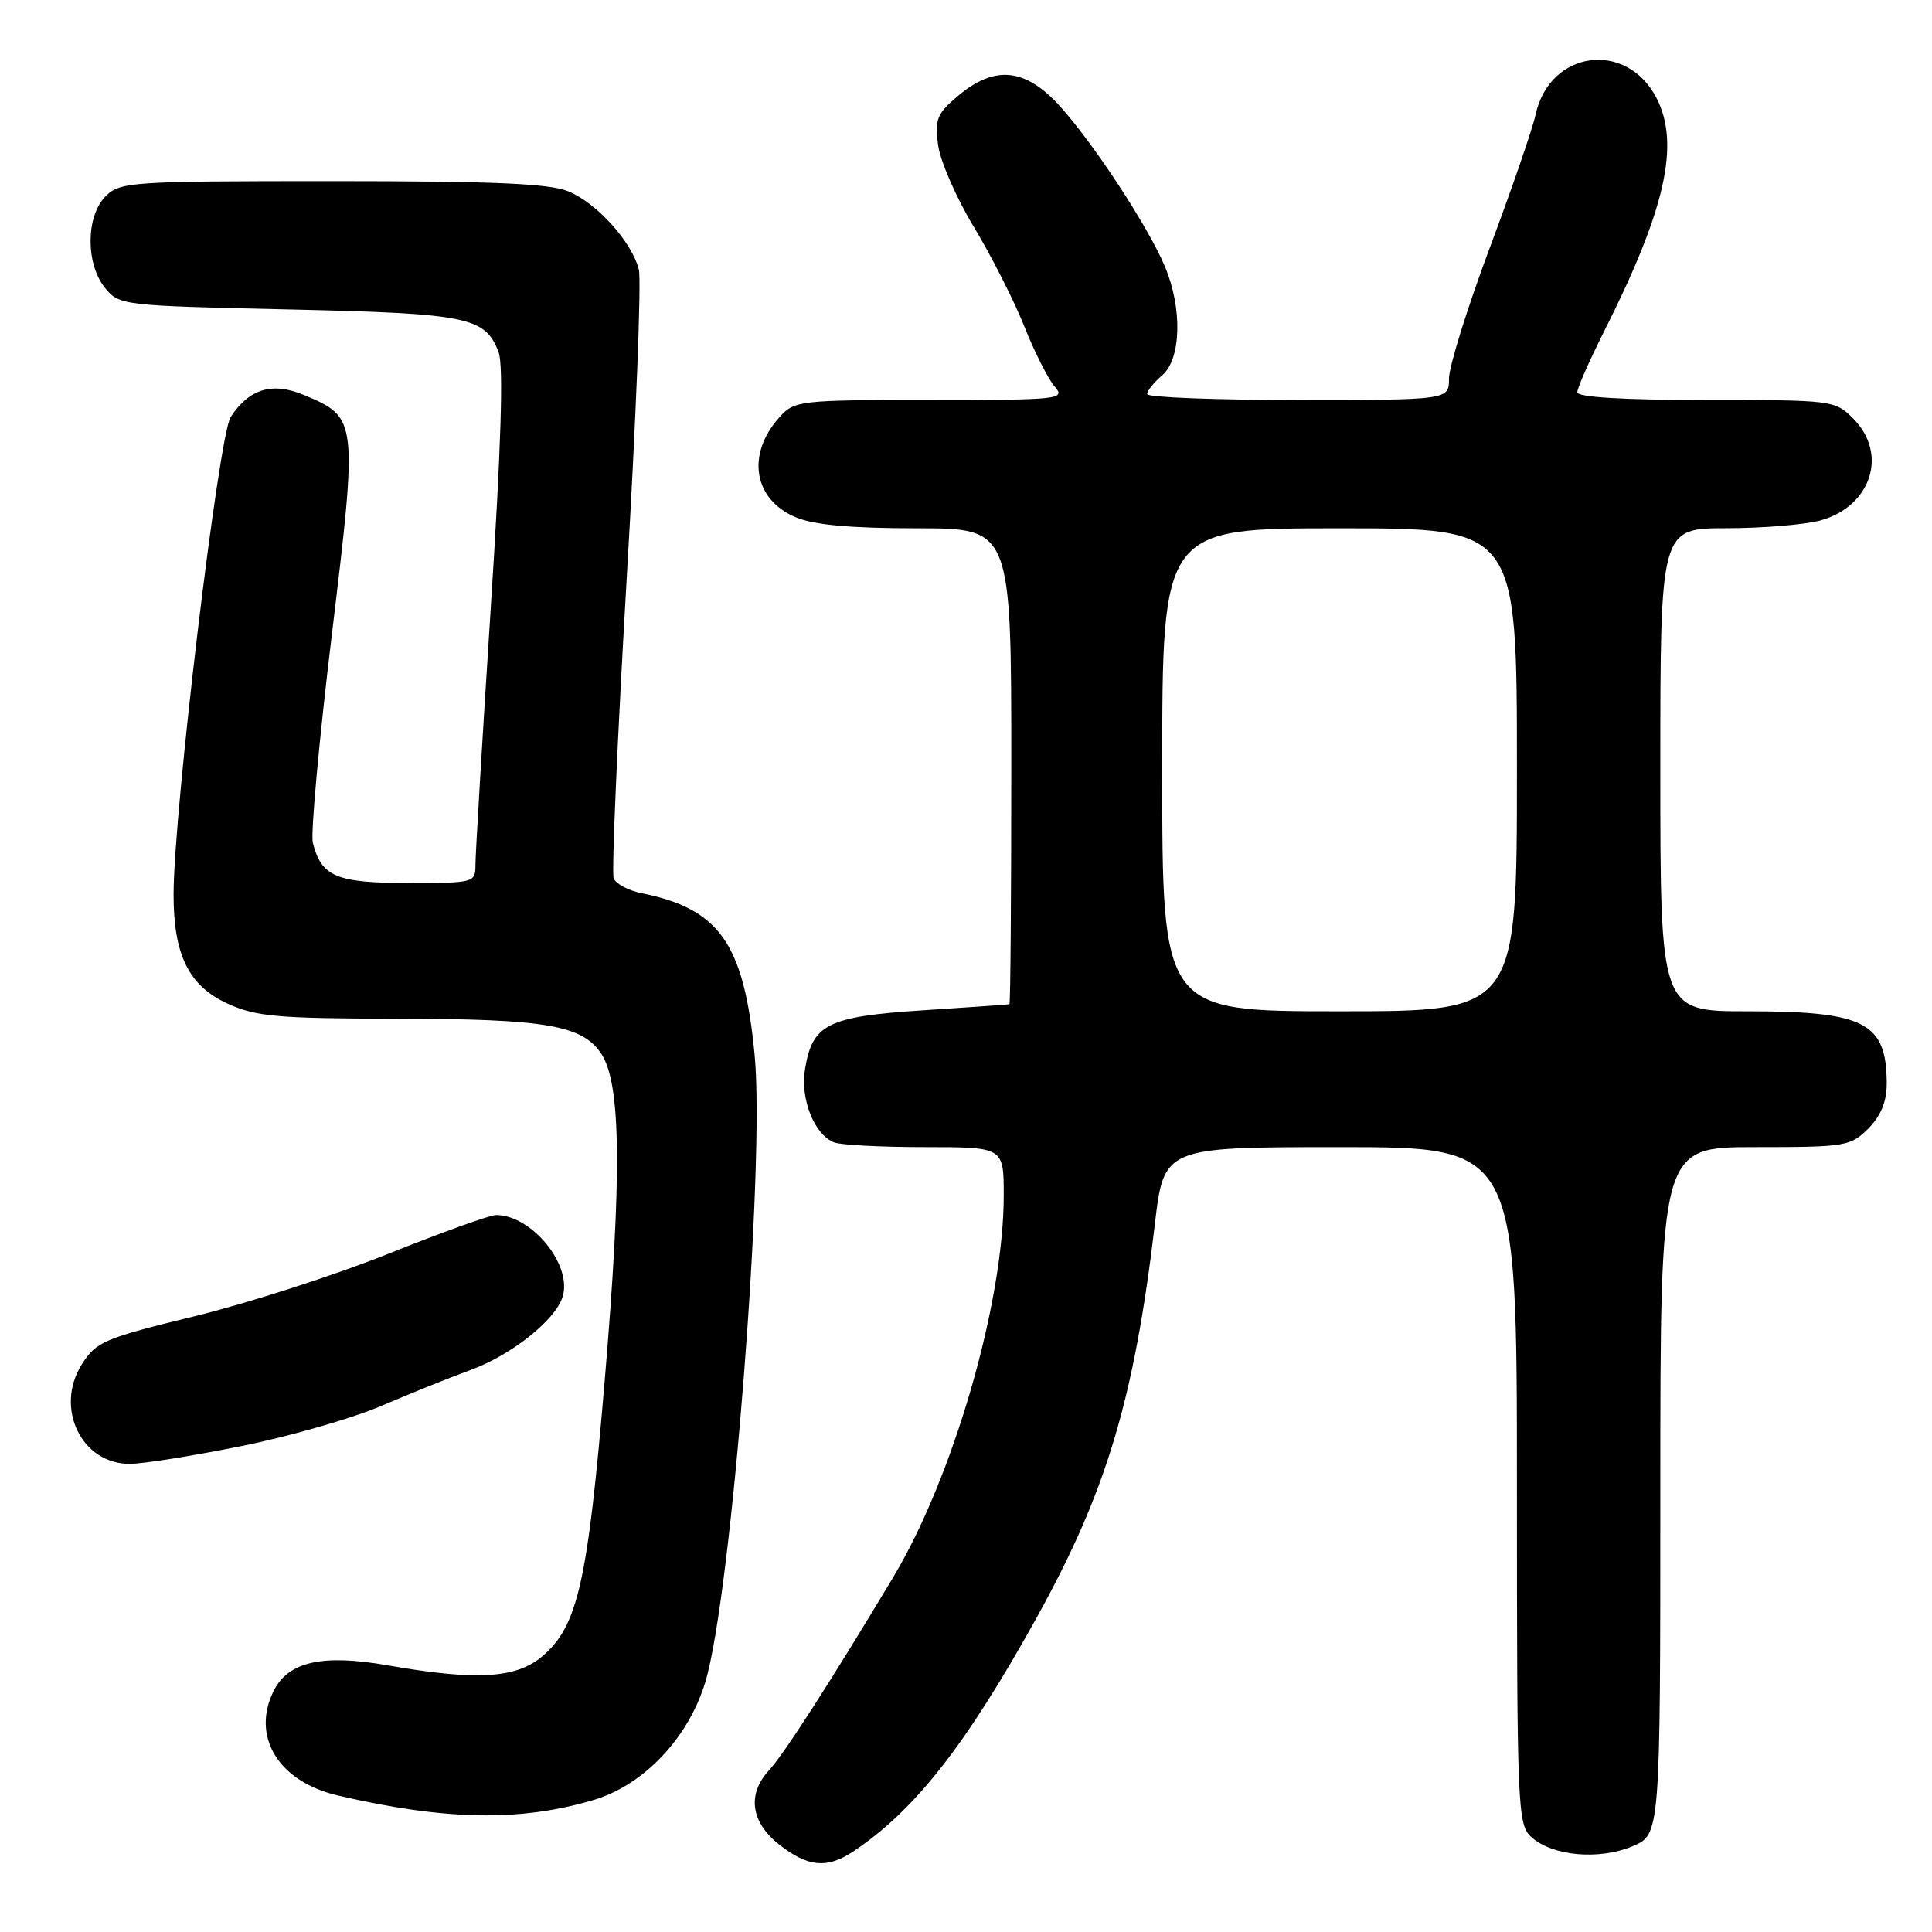 <?xml version="1.0" encoding="UTF-8" standalone="no"?>
<!DOCTYPE svg PUBLIC "-//W3C//DTD SVG 1.1//EN" "http://www.w3.org/Graphics/SVG/1.1/DTD/svg11.dtd" >
<svg xmlns="http://www.w3.org/2000/svg" xmlns:xlink="http://www.w3.org/1999/xlink" version="1.1" viewBox="0 0 256 256">
 <g >
 <path fill="currentColor"
d=" M 113.03 245.35 C 121.23 239.89 128.00 231.24 137.42 214.24 C 146.61 197.64 150.28 185.38 153.02 162.25 C 154.22 152.00 154.22 152.00 177.61 152.00 C 201.00 152.00 201.00 152.00 201.00 196.85 C 201.00 239.82 201.08 241.76 202.92 243.43 C 205.69 245.94 211.87 246.50 216.29 244.65 C 220.00 243.10 220.00 243.10 220.00 197.55 C 220.00 152.00 220.00 152.00 232.55 152.00 C 244.53 152.00 245.20 151.89 247.55 149.55 C 249.21 147.88 250.00 145.97 250.00 143.63 C 250.00 135.48 247.16 134.00 231.55 134.00 C 220.00 134.00 220.00 134.00 220.00 102.00 C 220.00 70.00 220.00 70.00 228.75 69.99 C 233.56 69.99 239.17 69.52 241.22 68.96 C 247.98 67.08 250.21 60.12 245.55 55.45 C 243.13 53.04 242.81 53.00 226.05 53.00 C 215.07 53.00 209.00 52.63 209.00 51.98 C 209.00 51.41 210.64 47.70 212.64 43.73 C 220.70 27.71 222.63 19.06 219.49 12.98 C 215.50 5.26 205.30 6.68 203.47 15.21 C 203.08 17.02 200.34 24.98 197.38 32.89 C 194.42 40.81 192.00 48.57 192.00 50.14 C 192.00 53.00 192.00 53.00 172.00 53.00 C 161.00 53.00 152.00 52.65 152.00 52.22 C 152.00 51.79 152.90 50.67 154.00 49.73 C 156.51 47.58 156.69 40.90 154.38 35.37 C 152.19 30.12 144.97 19.08 140.46 14.09 C 135.89 9.02 131.82 8.60 126.97 12.68 C 124.15 15.05 123.84 15.80 124.30 19.22 C 124.59 21.35 126.71 26.22 129.03 30.05 C 131.34 33.88 134.36 39.82 135.73 43.26 C 137.10 46.69 138.92 50.29 139.77 51.25 C 141.23 52.91 140.37 53.00 123.33 53.00 C 105.95 53.00 105.28 53.08 103.31 55.25 C 98.85 60.19 99.82 66.19 105.46 68.55 C 107.87 69.56 112.78 70.00 121.47 70.00 C 134.00 70.00 134.00 70.00 134.00 101.50 C 134.00 118.83 133.89 133.03 133.75 133.07 C 133.61 133.11 128.46 133.47 122.30 133.87 C 109.66 134.69 107.63 135.71 106.67 141.67 C 106.02 145.65 107.91 150.37 110.54 151.38 C 111.44 151.72 116.85 152.00 122.58 152.00 C 133.00 152.00 133.00 152.00 133.00 158.39 C 133.00 172.63 126.32 195.70 118.35 209.00 C 110.11 222.74 103.85 232.48 101.91 234.56 C 98.97 237.74 99.47 241.44 103.25 244.42 C 107.03 247.40 109.59 247.64 113.03 245.35 Z  M 78.64 238.51 C 85.32 236.53 91.24 230.27 93.47 222.84 C 96.93 211.32 101.40 154.38 99.99 139.76 C 98.57 125.02 95.35 120.42 84.99 118.35 C 83.25 118.00 81.60 117.11 81.31 116.37 C 81.03 115.63 81.81 97.76 83.04 76.66 C 84.28 55.56 85.00 37.14 84.65 35.72 C 83.72 32.05 79.14 26.96 75.33 25.36 C 72.84 24.32 65.45 24.00 44.03 24.00 C 17.33 24.00 15.90 24.10 14.00 26.00 C 11.37 28.63 11.33 34.95 13.91 38.14 C 15.79 40.46 16.17 40.51 38.16 41.00 C 62.07 41.54 64.29 41.99 66.07 46.68 C 66.73 48.42 66.40 59.29 65.02 80.66 C 63.91 97.94 63.00 113.18 63.00 114.54 C 63.00 116.97 62.89 117.00 54.07 117.00 C 44.57 117.00 42.58 116.16 41.45 111.67 C 41.15 110.46 42.28 98.05 43.97 84.09 C 47.42 55.50 47.40 55.32 40.25 52.33 C 36.08 50.59 33.02 51.51 30.57 55.25 C 28.98 57.69 23.00 107.62 23.00 118.54 C 23.00 126.59 25.03 130.66 30.21 133.01 C 33.94 134.70 36.84 134.96 52.50 134.98 C 72.39 135.01 77.19 135.84 79.69 139.66 C 82.30 143.63 82.42 155.77 80.12 183.00 C 77.87 209.70 76.55 215.52 71.83 219.49 C 68.35 222.42 63.05 222.72 51.27 220.65 C 42.75 219.16 38.23 220.17 36.29 224.00 C 33.23 230.07 36.88 236.08 44.76 237.91 C 58.99 241.22 68.93 241.40 78.64 238.51 Z  M 32.00 191.61 C 38.33 190.34 46.65 187.95 50.50 186.30 C 54.35 184.65 59.68 182.51 62.36 181.53 C 67.75 179.56 73.56 174.95 74.54 171.86 C 75.88 167.65 70.48 161.00 65.72 161.00 C 64.92 161.00 58.50 163.31 51.46 166.13 C 44.43 168.95 32.87 172.68 25.78 174.41 C 13.83 177.32 12.74 177.79 10.86 180.75 C 7.18 186.56 10.80 194.03 17.25 193.97 C 19.04 193.95 25.68 192.89 32.00 191.61 Z  M 154.00 102.00 C 154.00 70.00 154.00 70.00 177.50 70.00 C 201.00 70.00 201.00 70.00 201.00 102.00 C 201.00 134.00 201.00 134.00 177.50 134.00 C 154.00 134.00 154.00 134.00 154.00 102.00 Z "/>
</g>
</svg>